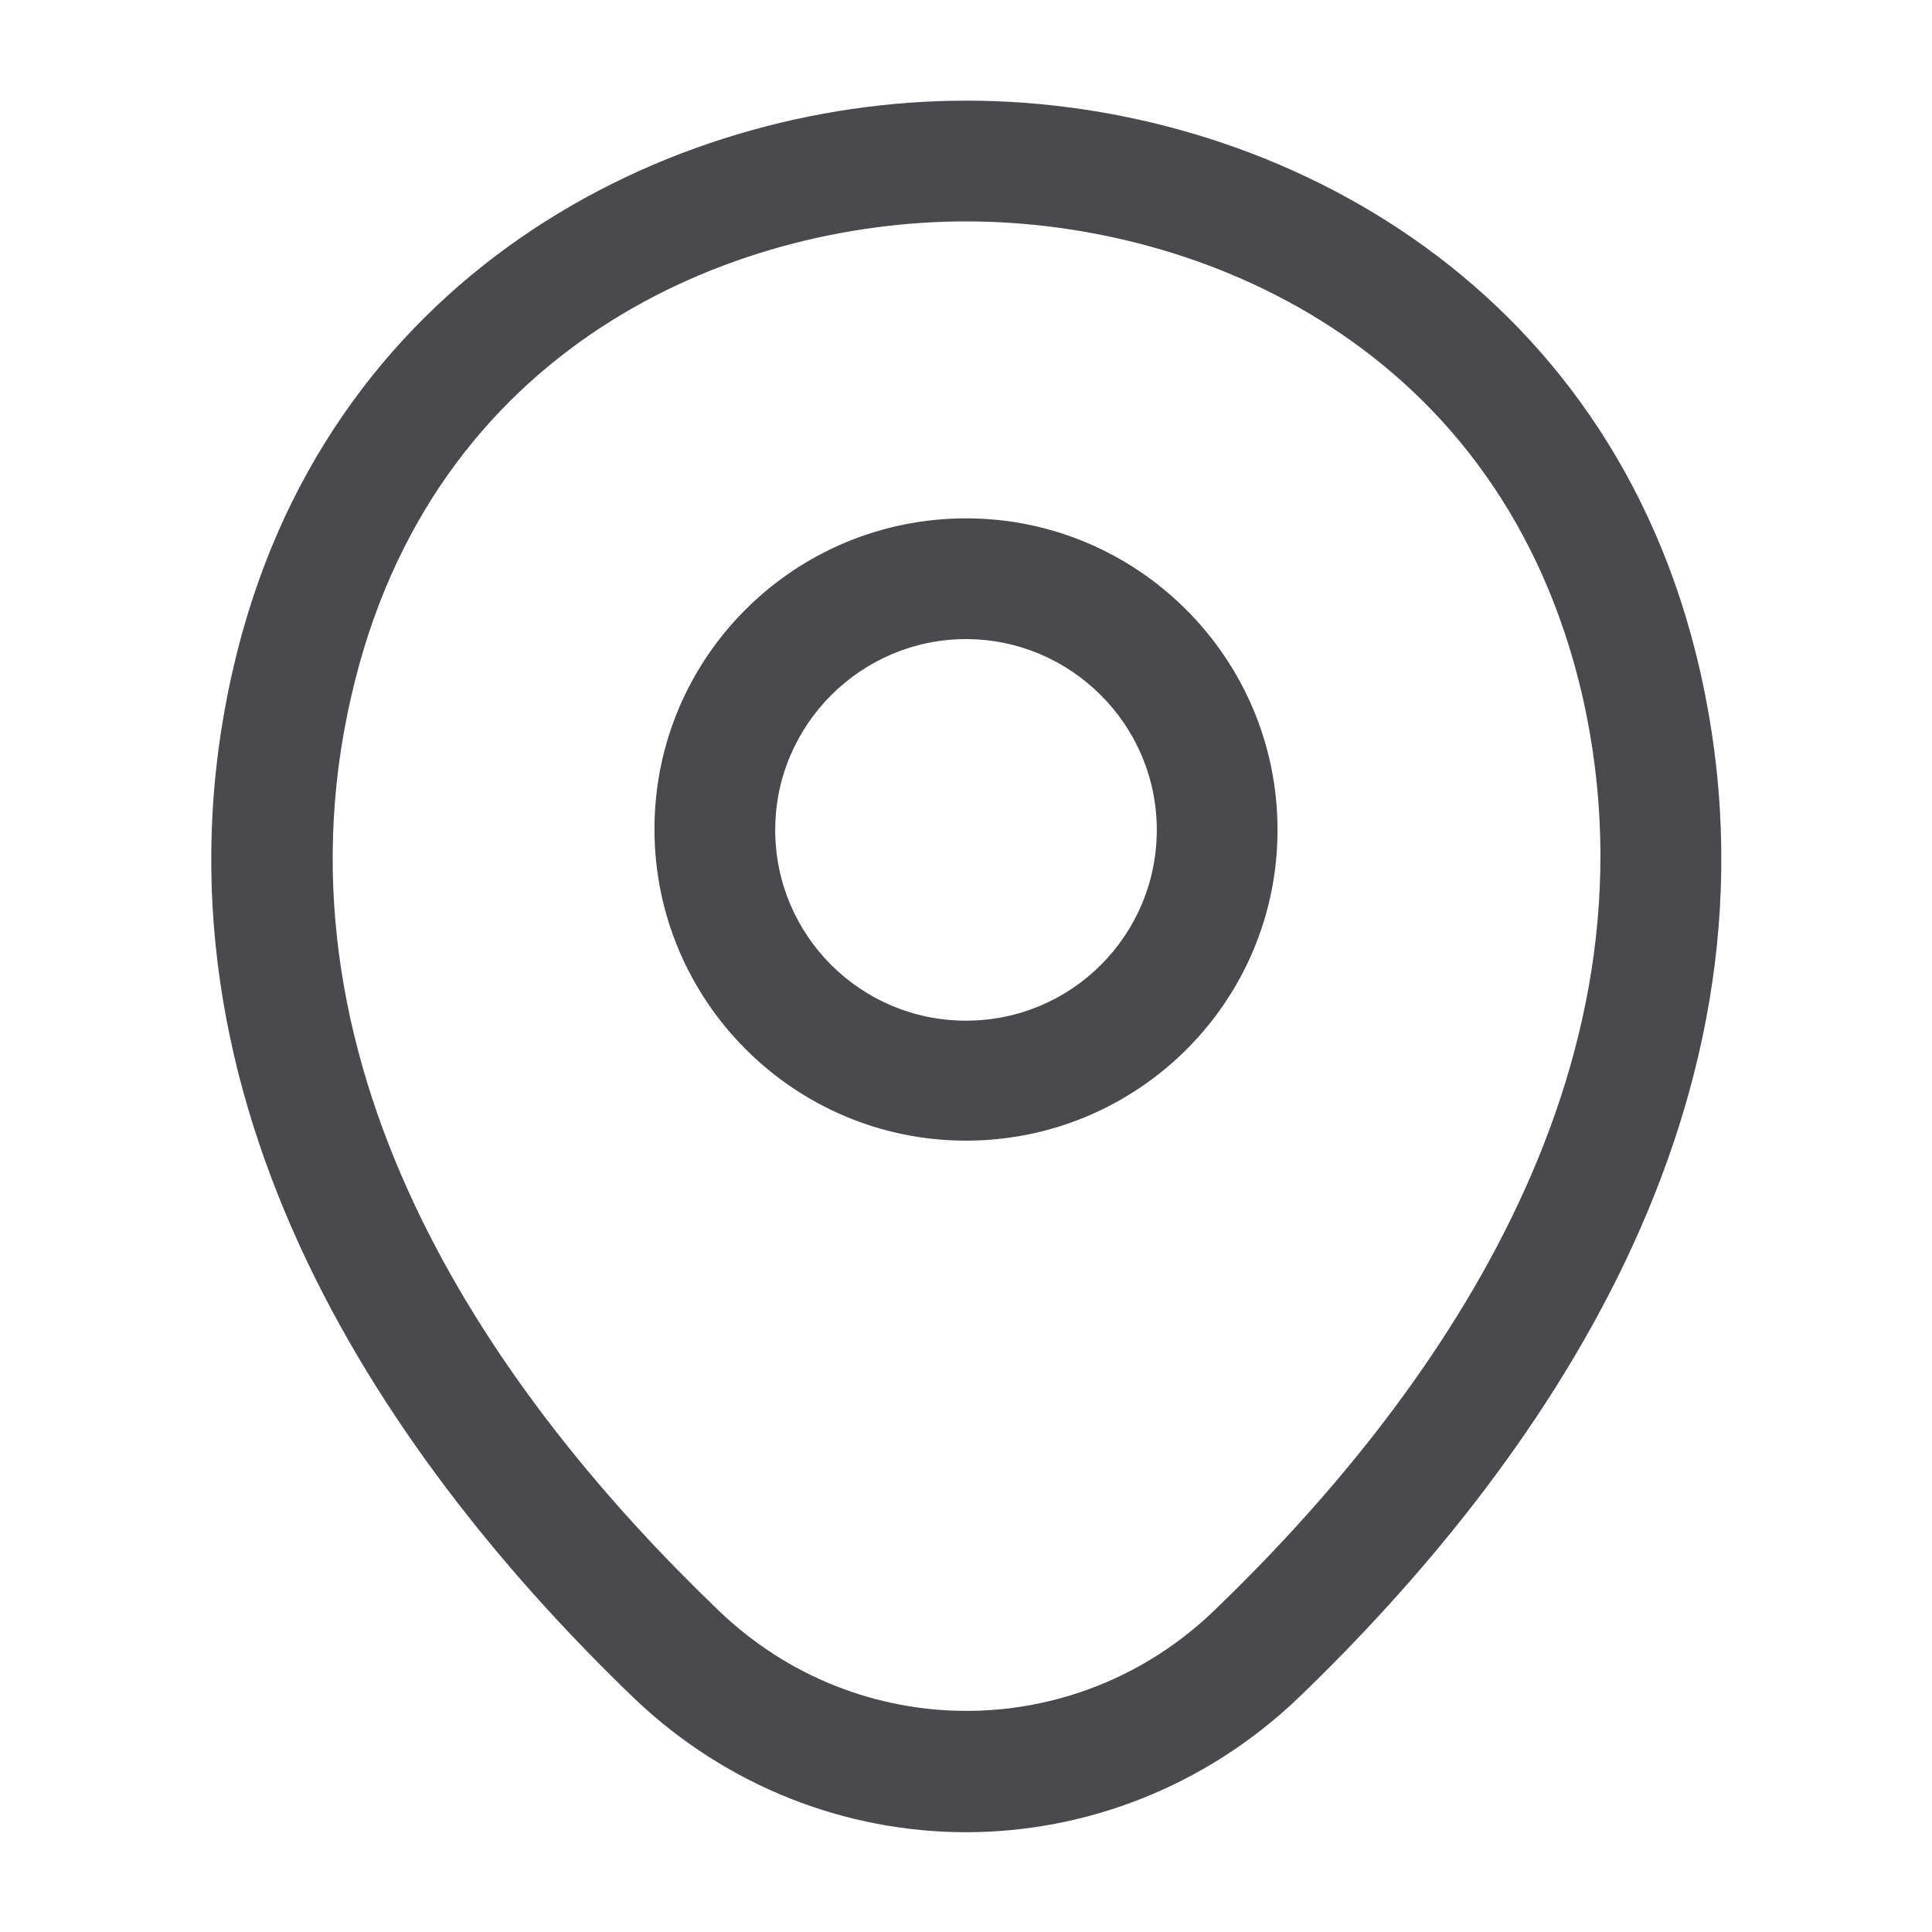 <svg width="20" height="20" viewBox="0 0 20 20" fill="none" xmlns="http://www.w3.org/2000/svg">
<path d="M10 11.808C8.225 11.808 6.775 10.366 6.775 8.583C6.775 6.8 8.225 5.366 10 5.366C11.775 5.366 13.225 6.808 13.225 8.591C13.225 10.374 11.775 11.808 10 11.808ZM10 6.616C8.917 6.616 8.025 7.5 8.025 8.591C8.025 9.683 8.909 10.566 10 10.566C11.092 10.566 11.975 9.683 11.975 8.591C11.975 7.5 11.084 6.616 10 6.616Z" fill="#4A4A4E"/>
<path d="M10 18.967C8.767 18.967 7.525 18.5 6.559 17.575C4.1 15.209 1.384 11.434 2.409 6.942C3.334 2.867 6.892 1.042 10 1.042C10 1.042 10 1.042 10.009 1.042C13.117 1.042 16.675 2.867 17.6 6.95C18.617 11.442 15.9 15.209 13.442 17.575C12.475 18.5 11.234 18.967 10 18.967ZM10 2.292C7.575 2.292 4.459 3.584 3.634 7.217C2.734 11.142 5.2 14.525 7.434 16.667C8.875 18.059 11.134 18.059 12.575 16.667C14.8 14.525 17.267 11.142 16.384 7.217C15.55 3.584 12.425 2.292 10 2.292Z" fill="#4A4A4E"/>
</svg>
